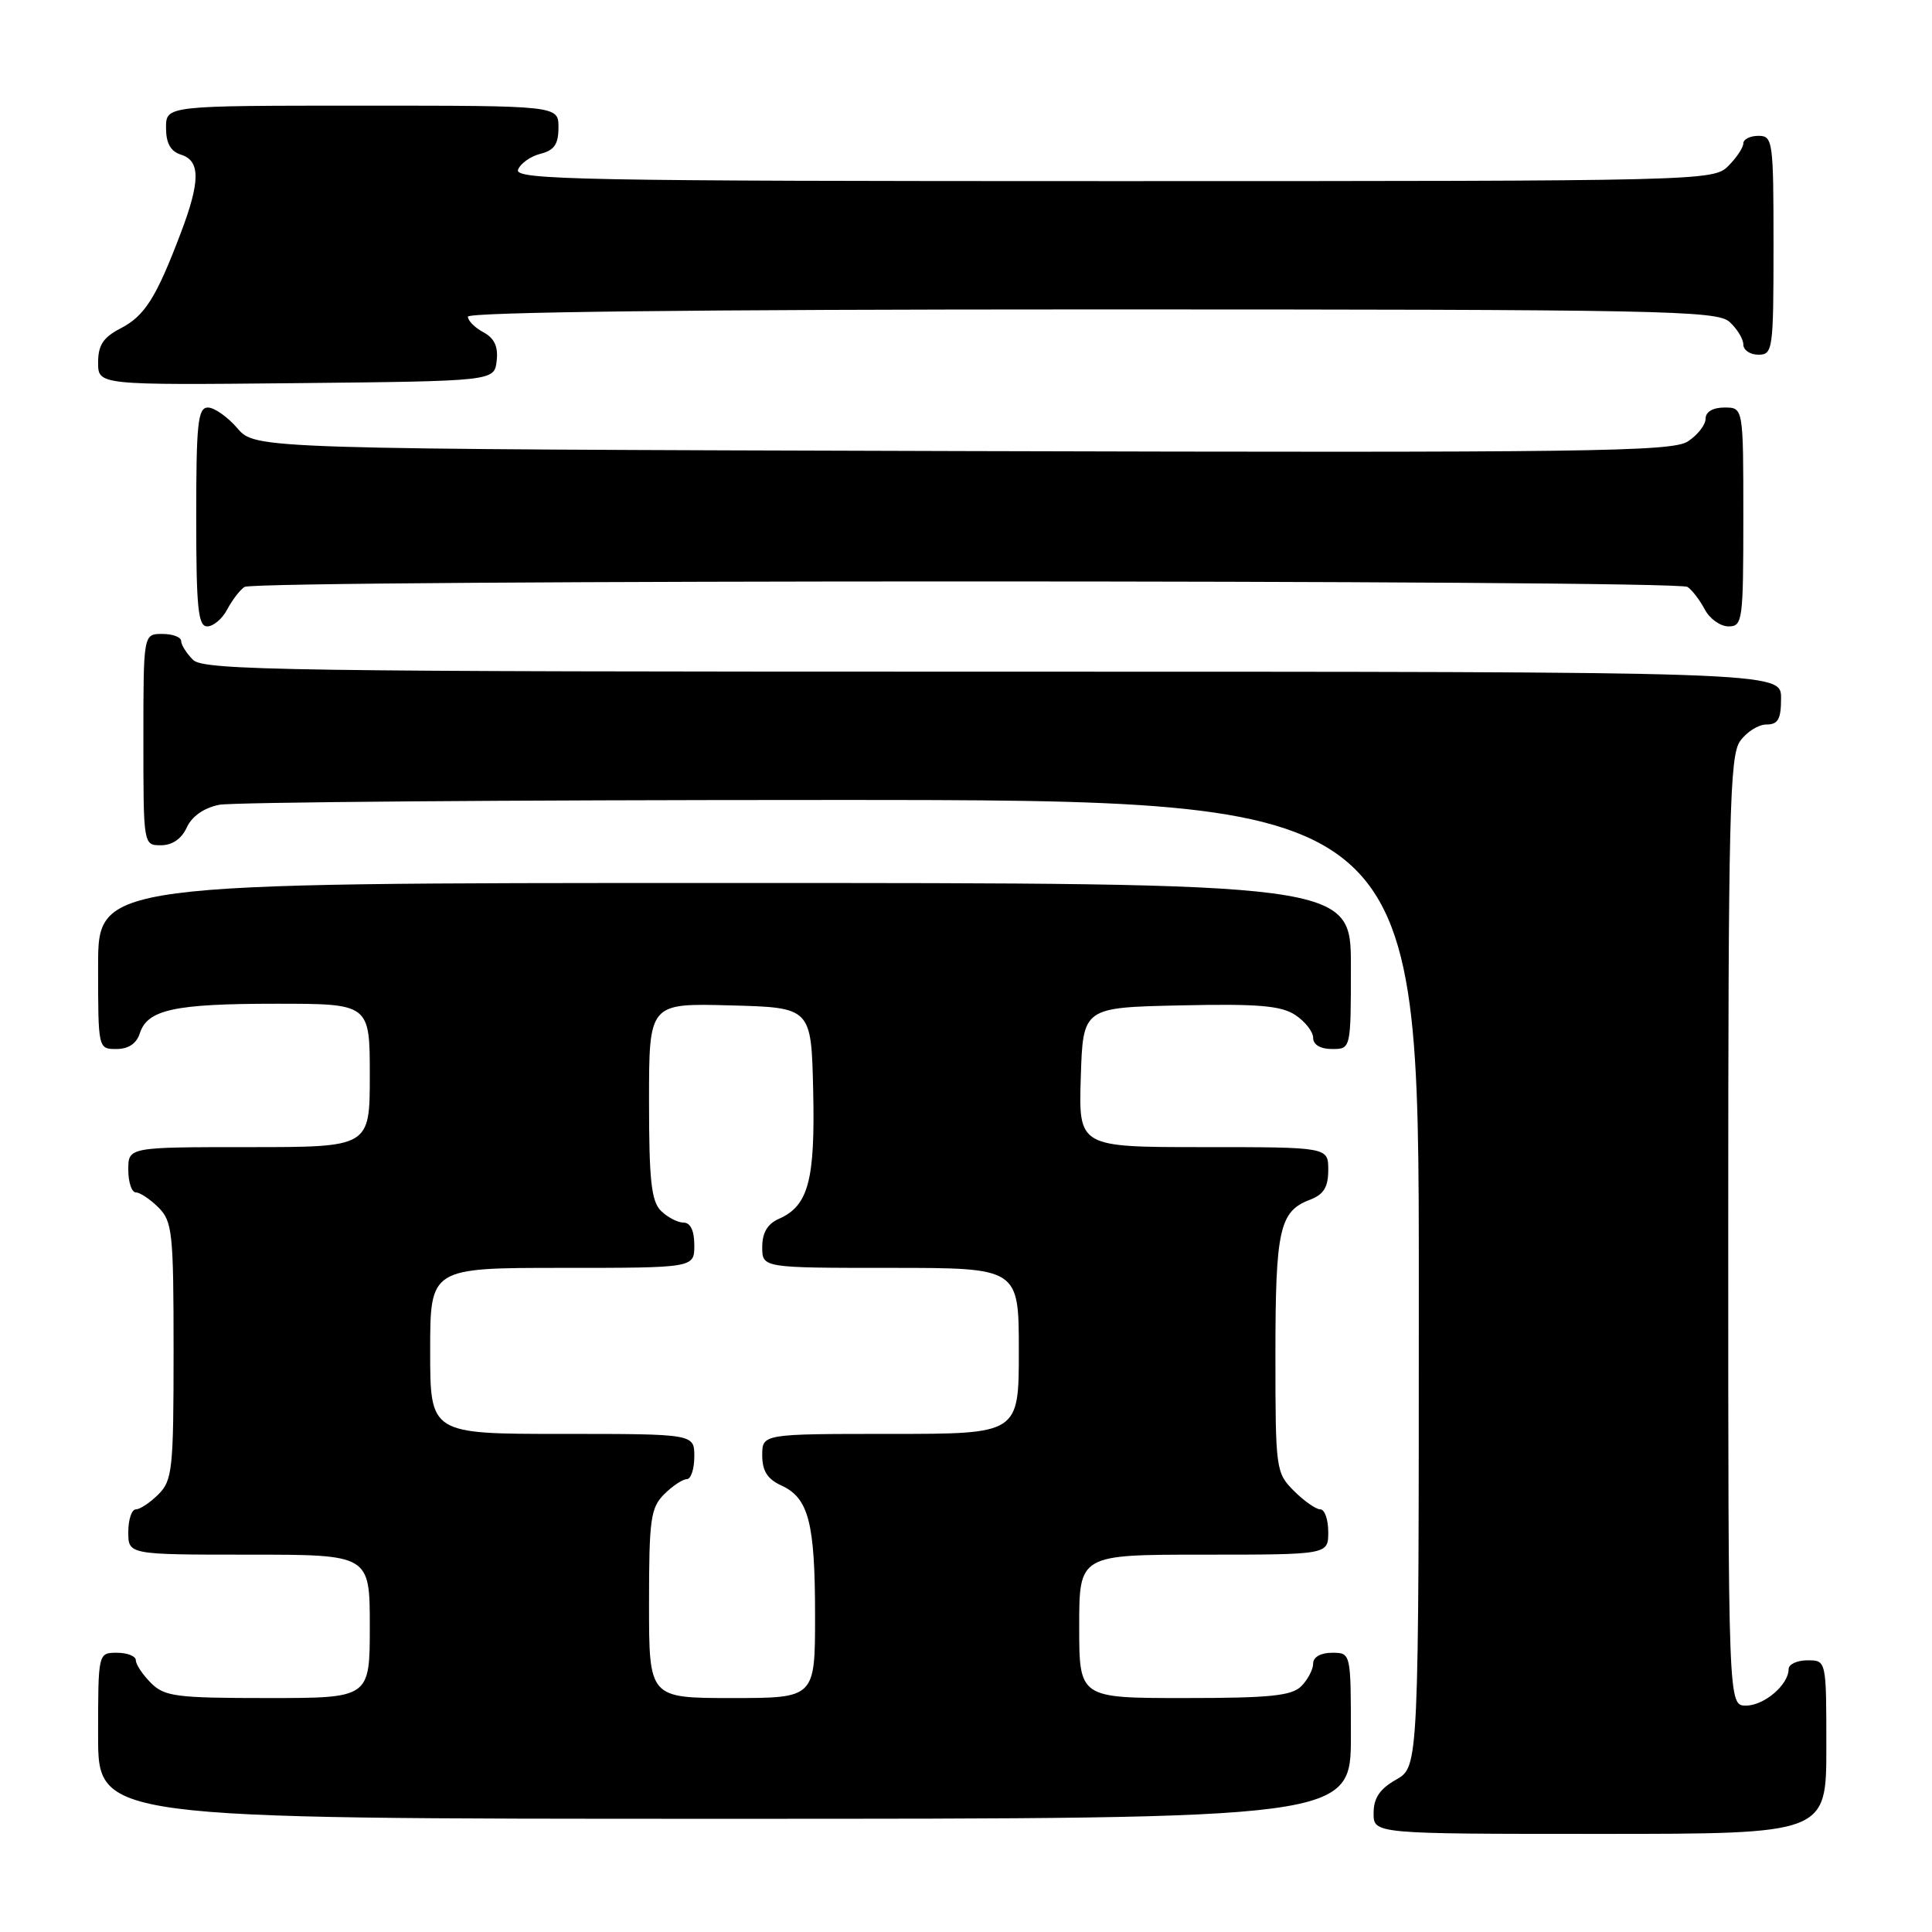 <?xml version="1.0" encoding="UTF-8" standalone="no"?>
<!DOCTYPE svg PUBLIC "-//W3C//DTD SVG 1.1//EN" "http://www.w3.org/Graphics/SVG/1.1/DTD/svg11.dtd" >
<svg xmlns="http://www.w3.org/2000/svg" xmlns:xlink="http://www.w3.org/1999/xlink" version="1.1" viewBox="0 0 256 256">
 <g >
 <path fill="currentColor"
d=" M 242.00 231.50 C 242.00 220.00 242.00 220.00 239.50 220.00 C 238.12 220.00 237.00 220.53 237.00 221.17 C 237.00 223.24 233.76 226.00 231.35 226.00 C 229.00 226.00 229.00 226.00 229.00 163.22 C 229.00 108.02 229.19 100.18 230.56 98.22 C 231.41 97.00 232.99 96.00 234.06 96.00 C 235.61 96.00 236.00 95.30 236.00 92.50 C 236.00 89.00 236.00 89.00 131.57 89.00 C 37.97 89.00 26.98 88.84 25.57 87.43 C 24.71 86.56 24.00 85.44 24.00 84.93 C 24.00 84.42 22.88 84.00 21.50 84.00 C 19.00 84.00 19.00 84.00 19.00 98.00 C 19.00 112.00 19.00 112.00 21.34 112.00 C 22.83 112.00 24.07 111.14 24.75 109.64 C 25.43 108.16 27.02 107.05 29.04 106.64 C 30.80 106.29 67.29 106.00 110.13 106.00 C 188.00 106.00 188.00 106.00 188.00 170.05 C 188.00 234.09 188.00 234.09 185.01 235.80 C 182.82 237.04 182.01 238.25 182.01 240.25 C 182.00 243.00 182.00 243.00 212.00 243.00 C 242.00 243.00 242.00 243.00 242.00 231.50 Z  M 179.00 230.00 C 179.00 219.00 179.00 219.00 176.50 219.00 C 175.00 219.00 174.00 219.57 174.00 220.43 C 174.00 221.21 173.29 222.56 172.43 223.43 C 171.15 224.71 168.26 225.00 156.93 225.00 C 143.00 225.00 143.00 225.00 143.00 215.50 C 143.00 206.00 143.00 206.00 159.50 206.00 C 176.00 206.00 176.00 206.00 176.00 203.00 C 176.00 201.35 175.53 200.00 174.95 200.00 C 174.38 200.00 172.80 198.90 171.45 197.55 C 169.06 195.15 169.00 194.72 169.00 179.48 C 169.00 162.94 169.54 160.50 173.56 158.98 C 175.40 158.28 176.00 157.31 176.00 155.02 C 176.00 152.00 176.00 152.00 159.46 152.00 C 142.92 152.00 142.92 152.00 143.21 142.75 C 143.50 133.50 143.50 133.50 156.38 133.22 C 166.69 132.99 169.73 133.25 171.63 134.49 C 172.93 135.35 174.00 136.71 174.00 137.52 C 174.00 138.43 174.96 139.00 176.50 139.00 C 179.00 139.00 179.00 139.00 179.00 128.00 C 179.00 117.00 179.00 117.00 96.00 117.00 C 13.00 117.00 13.00 117.00 13.00 128.00 C 13.00 138.99 13.00 139.00 15.43 139.00 C 17.01 139.00 18.09 138.28 18.52 136.94 C 19.52 133.78 23.07 133.00 36.57 133.00 C 49.00 133.00 49.00 133.00 49.00 142.50 C 49.00 152.00 49.00 152.00 33.00 152.00 C 17.00 152.00 17.00 152.00 17.00 155.00 C 17.00 156.65 17.45 158.00 18.00 158.00 C 18.55 158.00 19.90 158.90 21.00 160.00 C 22.84 161.84 23.00 163.33 23.00 179.00 C 23.00 194.67 22.84 196.16 21.00 198.00 C 19.90 199.10 18.55 200.00 18.00 200.00 C 17.45 200.00 17.00 201.35 17.00 203.00 C 17.00 206.00 17.00 206.00 33.00 206.00 C 49.00 206.00 49.00 206.00 49.00 215.50 C 49.00 225.00 49.00 225.00 35.50 225.00 C 23.33 225.00 21.80 224.80 20.00 223.00 C 18.90 221.90 18.00 220.55 18.00 220.00 C 18.00 219.45 16.88 219.00 15.50 219.00 C 13.00 219.00 13.00 219.00 13.00 230.00 C 13.00 241.00 13.00 241.00 96.00 241.00 C 179.00 241.00 179.00 241.00 179.00 230.00 Z  M 30.11 80.75 C 30.77 79.51 31.79 78.17 32.40 77.77 C 33.84 76.80 222.16 76.80 223.60 77.77 C 224.21 78.17 225.23 79.51 225.89 80.75 C 226.54 81.99 227.95 83.00 229.04 83.00 C 230.90 83.00 231.00 82.25 231.00 68.50 C 231.00 54.00 231.00 54.00 228.50 54.00 C 226.96 54.00 226.00 54.57 226.00 55.48 C 226.00 56.29 224.94 57.65 223.65 58.49 C 221.57 59.85 210.54 60.00 127.57 59.77 C 33.83 59.50 33.83 59.50 31.46 56.75 C 30.16 55.24 28.40 54.00 27.55 54.00 C 26.22 54.00 26.00 56.08 26.00 68.50 C 26.00 80.57 26.25 83.00 27.46 83.00 C 28.27 83.00 29.46 81.99 30.11 80.75 Z  M 65.81 47.82 C 66.03 45.93 65.51 44.81 64.06 44.03 C 62.93 43.43 62.00 42.50 62.00 41.96 C 62.00 41.35 92.23 41.00 144.67 41.00 C 220.19 41.00 227.50 41.14 229.17 42.65 C 230.18 43.57 231.00 44.92 231.00 45.65 C 231.00 46.39 231.90 47.00 233.00 47.00 C 234.91 47.00 235.00 46.33 235.00 32.50 C 235.00 18.67 234.91 18.00 233.00 18.00 C 231.90 18.00 231.00 18.45 231.00 19.00 C 231.00 19.55 230.10 20.90 229.00 22.00 C 227.03 23.97 225.67 24.00 147.53 24.00 C 77.10 24.00 68.13 23.83 68.64 22.49 C 68.96 21.66 70.30 20.71 71.61 20.38 C 73.44 19.92 74.00 19.11 74.00 16.89 C 74.00 14.00 74.00 14.00 48.00 14.00 C 22.00 14.00 22.00 14.00 22.00 16.93 C 22.00 18.99 22.60 20.06 24.00 20.50 C 26.57 21.31 26.55 24.05 23.94 30.91 C 20.70 39.45 19.18 41.86 15.98 43.51 C 13.68 44.70 13.00 45.73 13.00 48.04 C 13.00 51.03 13.00 51.03 39.25 50.77 C 65.50 50.50 65.50 50.50 65.81 47.82 Z  M 86.00 212.50 C 86.00 201.33 86.21 199.79 88.00 198.00 C 89.10 196.90 90.45 196.00 91.00 196.00 C 91.55 196.00 92.00 194.65 92.00 193.00 C 92.00 190.00 92.00 190.00 74.50 190.00 C 57.00 190.00 57.00 190.00 57.00 179.00 C 57.00 168.00 57.00 168.00 74.50 168.00 C 92.00 168.00 92.00 168.00 92.00 165.00 C 92.00 163.07 91.49 162.00 90.57 162.00 C 89.79 162.00 88.44 161.29 87.57 160.43 C 86.30 159.16 86.00 156.35 86.00 145.89 C 86.00 132.93 86.00 132.93 96.75 133.22 C 107.50 133.50 107.50 133.50 107.75 144.50 C 108.02 156.38 107.12 159.77 103.23 161.49 C 101.70 162.16 101.00 163.34 101.00 165.24 C 101.00 168.00 101.00 168.00 118.00 168.00 C 135.00 168.00 135.00 168.00 135.00 179.00 C 135.00 190.00 135.00 190.00 118.00 190.00 C 101.00 190.00 101.00 190.00 101.00 192.84 C 101.00 194.90 101.69 195.99 103.52 196.83 C 107.15 198.48 108.00 201.75 108.00 214.07 C 108.00 225.00 108.00 225.00 97.00 225.00 C 86.00 225.00 86.00 225.00 86.00 212.50 Z "/>
</g>
</svg>